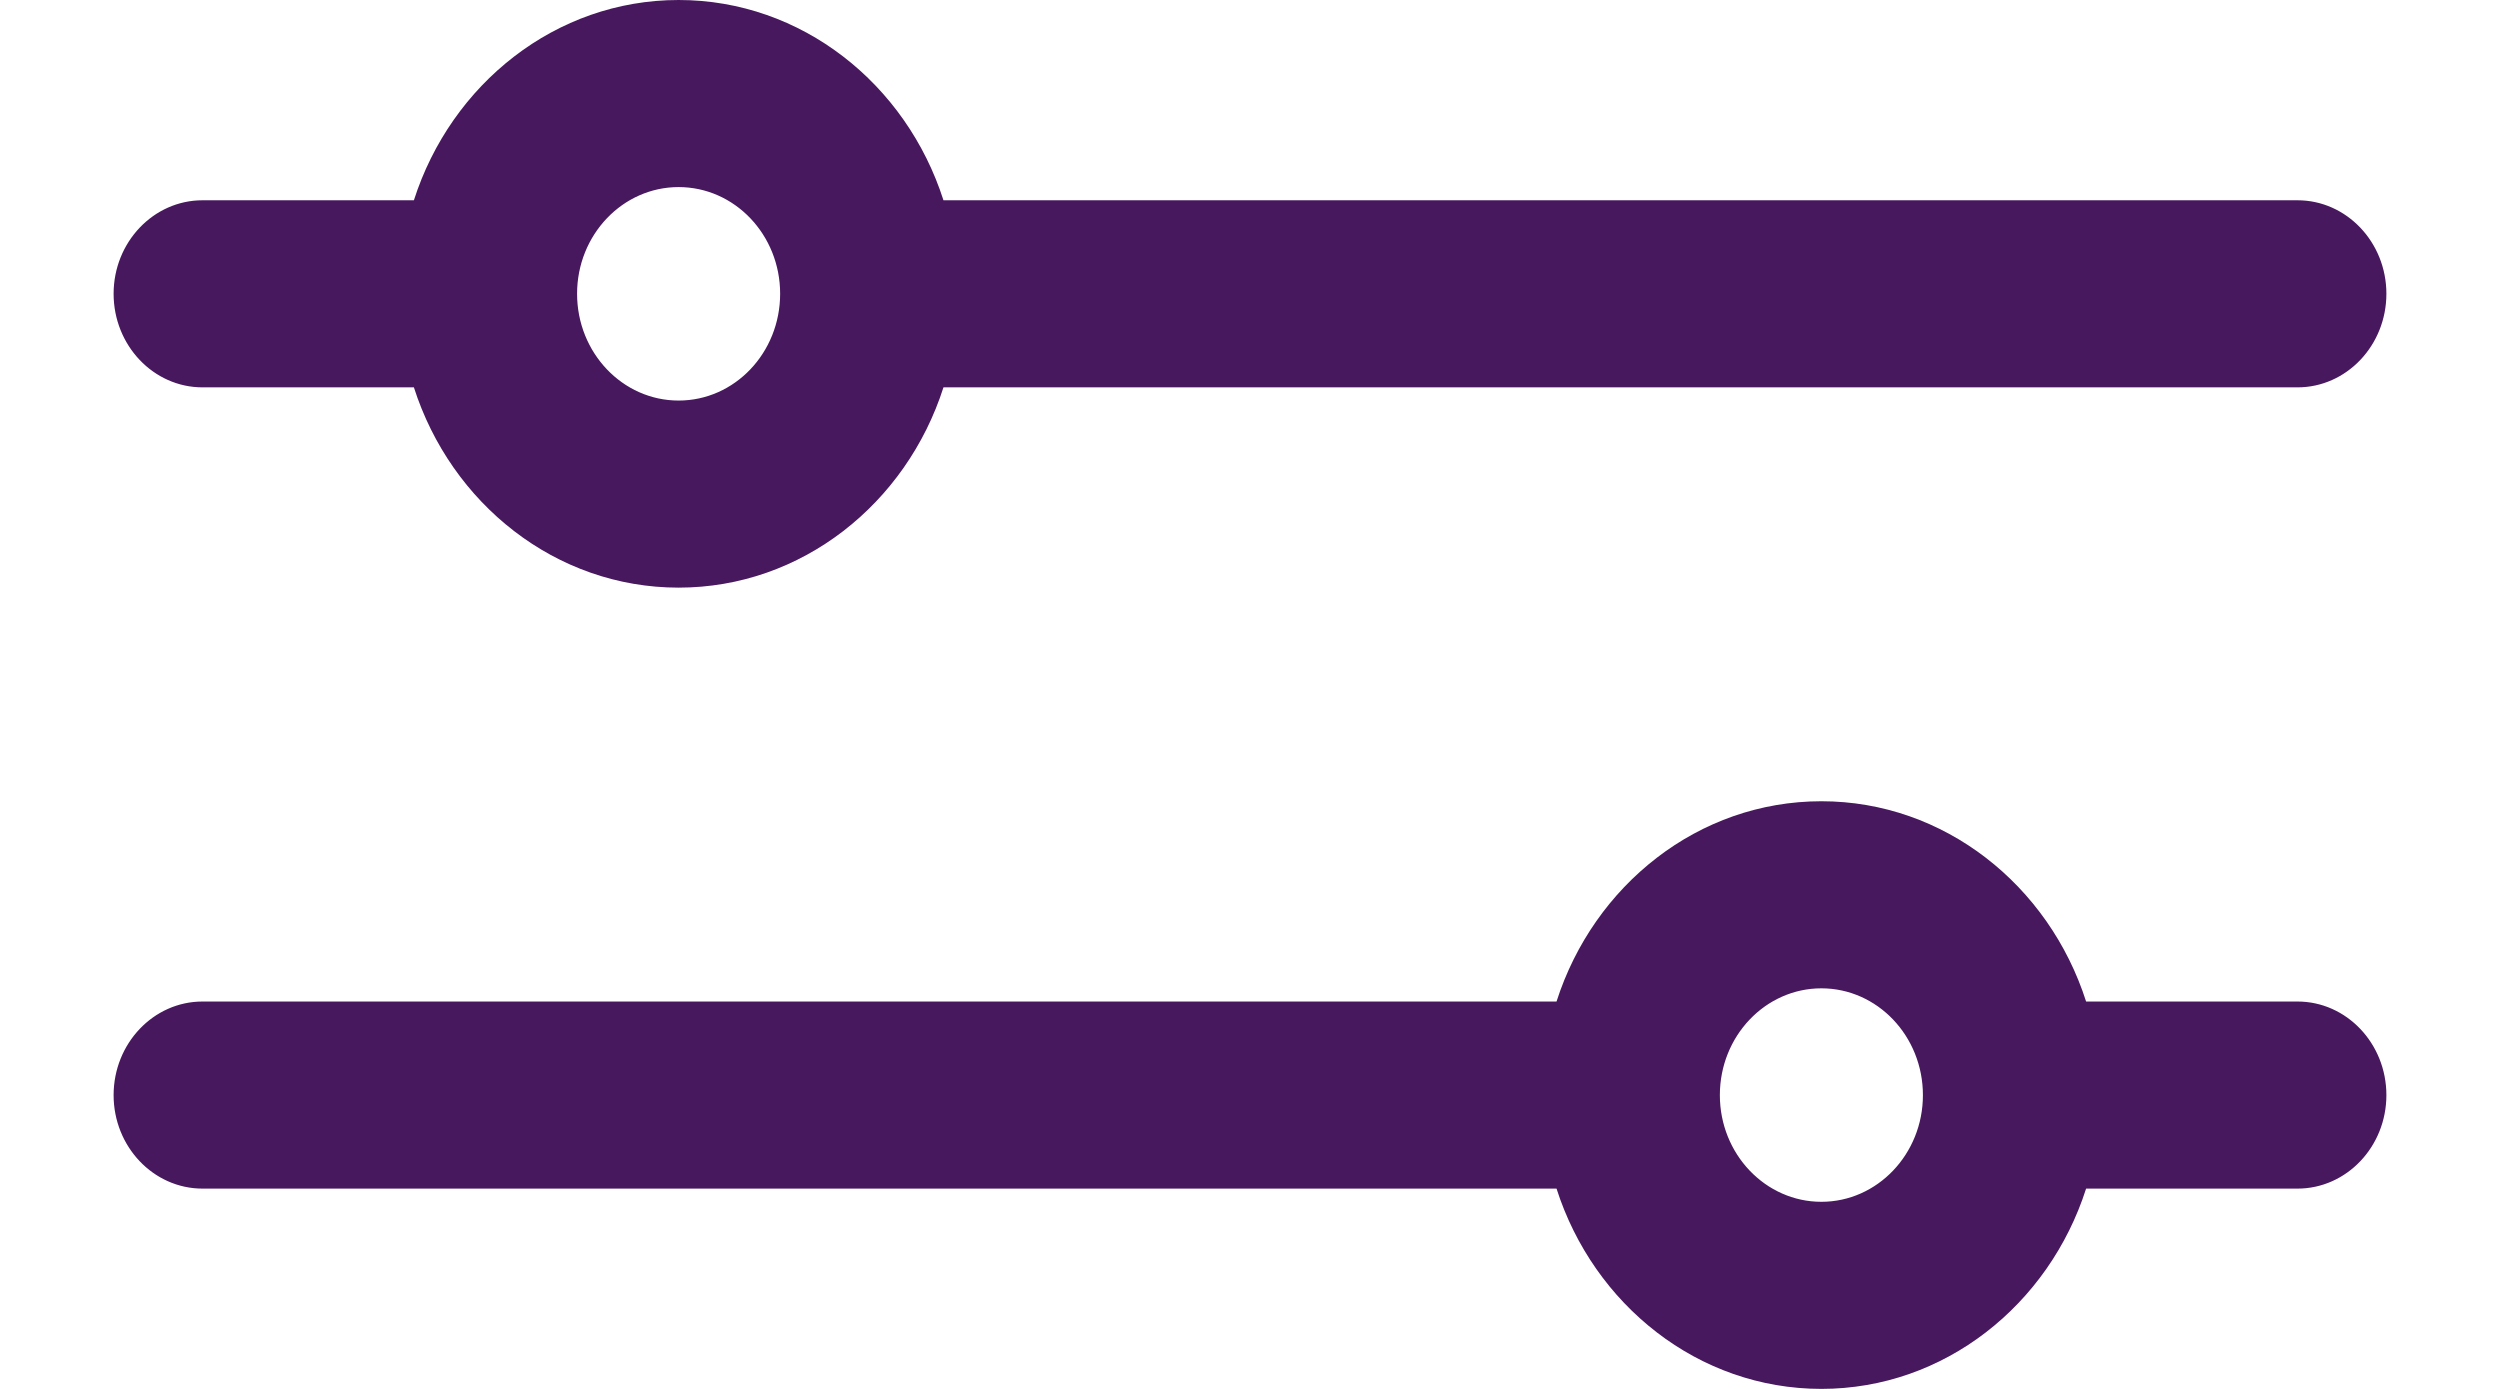 <svg width="18" height="10" viewBox="0 0 18 10" fill="none" xmlns="http://www.w3.org/2000/svg">
<path d="M16.542 1.442H6.793C6.525 0.605 5.772 0 4.886 0C4.001 0 3.248 0.605 2.98 1.442H1.458C1.105 1.442 0.818 1.744 0.818 2.115C0.818 2.487 1.105 2.789 1.458 2.789H2.98C3.248 3.626 4.001 4.231 4.886 4.231C5.772 4.231 6.525 3.626 6.793 2.789H16.542C16.895 2.789 17.182 2.487 17.182 2.115C17.182 1.744 16.895 1.442 16.542 1.442ZM4.886 2.884C4.483 2.884 4.155 2.54 4.155 2.115C4.155 1.691 4.483 1.347 4.886 1.347C5.29 1.347 5.617 1.691 5.617 2.115C5.617 2.54 5.29 2.884 4.886 2.884Z" fill="#48185E"/>
<path d="M16.542 7.211H15.02C14.752 6.374 13.999 5.769 13.114 5.769C12.228 5.769 11.475 6.374 11.207 7.211H1.458C1.105 7.211 0.818 7.513 0.818 7.885C0.818 8.256 1.105 8.558 1.458 8.558H11.207C11.475 9.395 12.228 10 13.114 10C13.999 10 14.752 9.395 15.02 8.558H16.542C16.895 8.558 17.182 8.256 17.182 7.885C17.182 7.513 16.895 7.211 16.542 7.211ZM13.114 8.653C12.711 8.653 12.383 8.309 12.383 7.885C12.383 7.46 12.711 7.116 13.114 7.116C13.517 7.116 13.845 7.46 13.845 7.885C13.845 8.309 13.517 8.653 13.114 8.653Z" fill="#48185E"/>
</svg>
